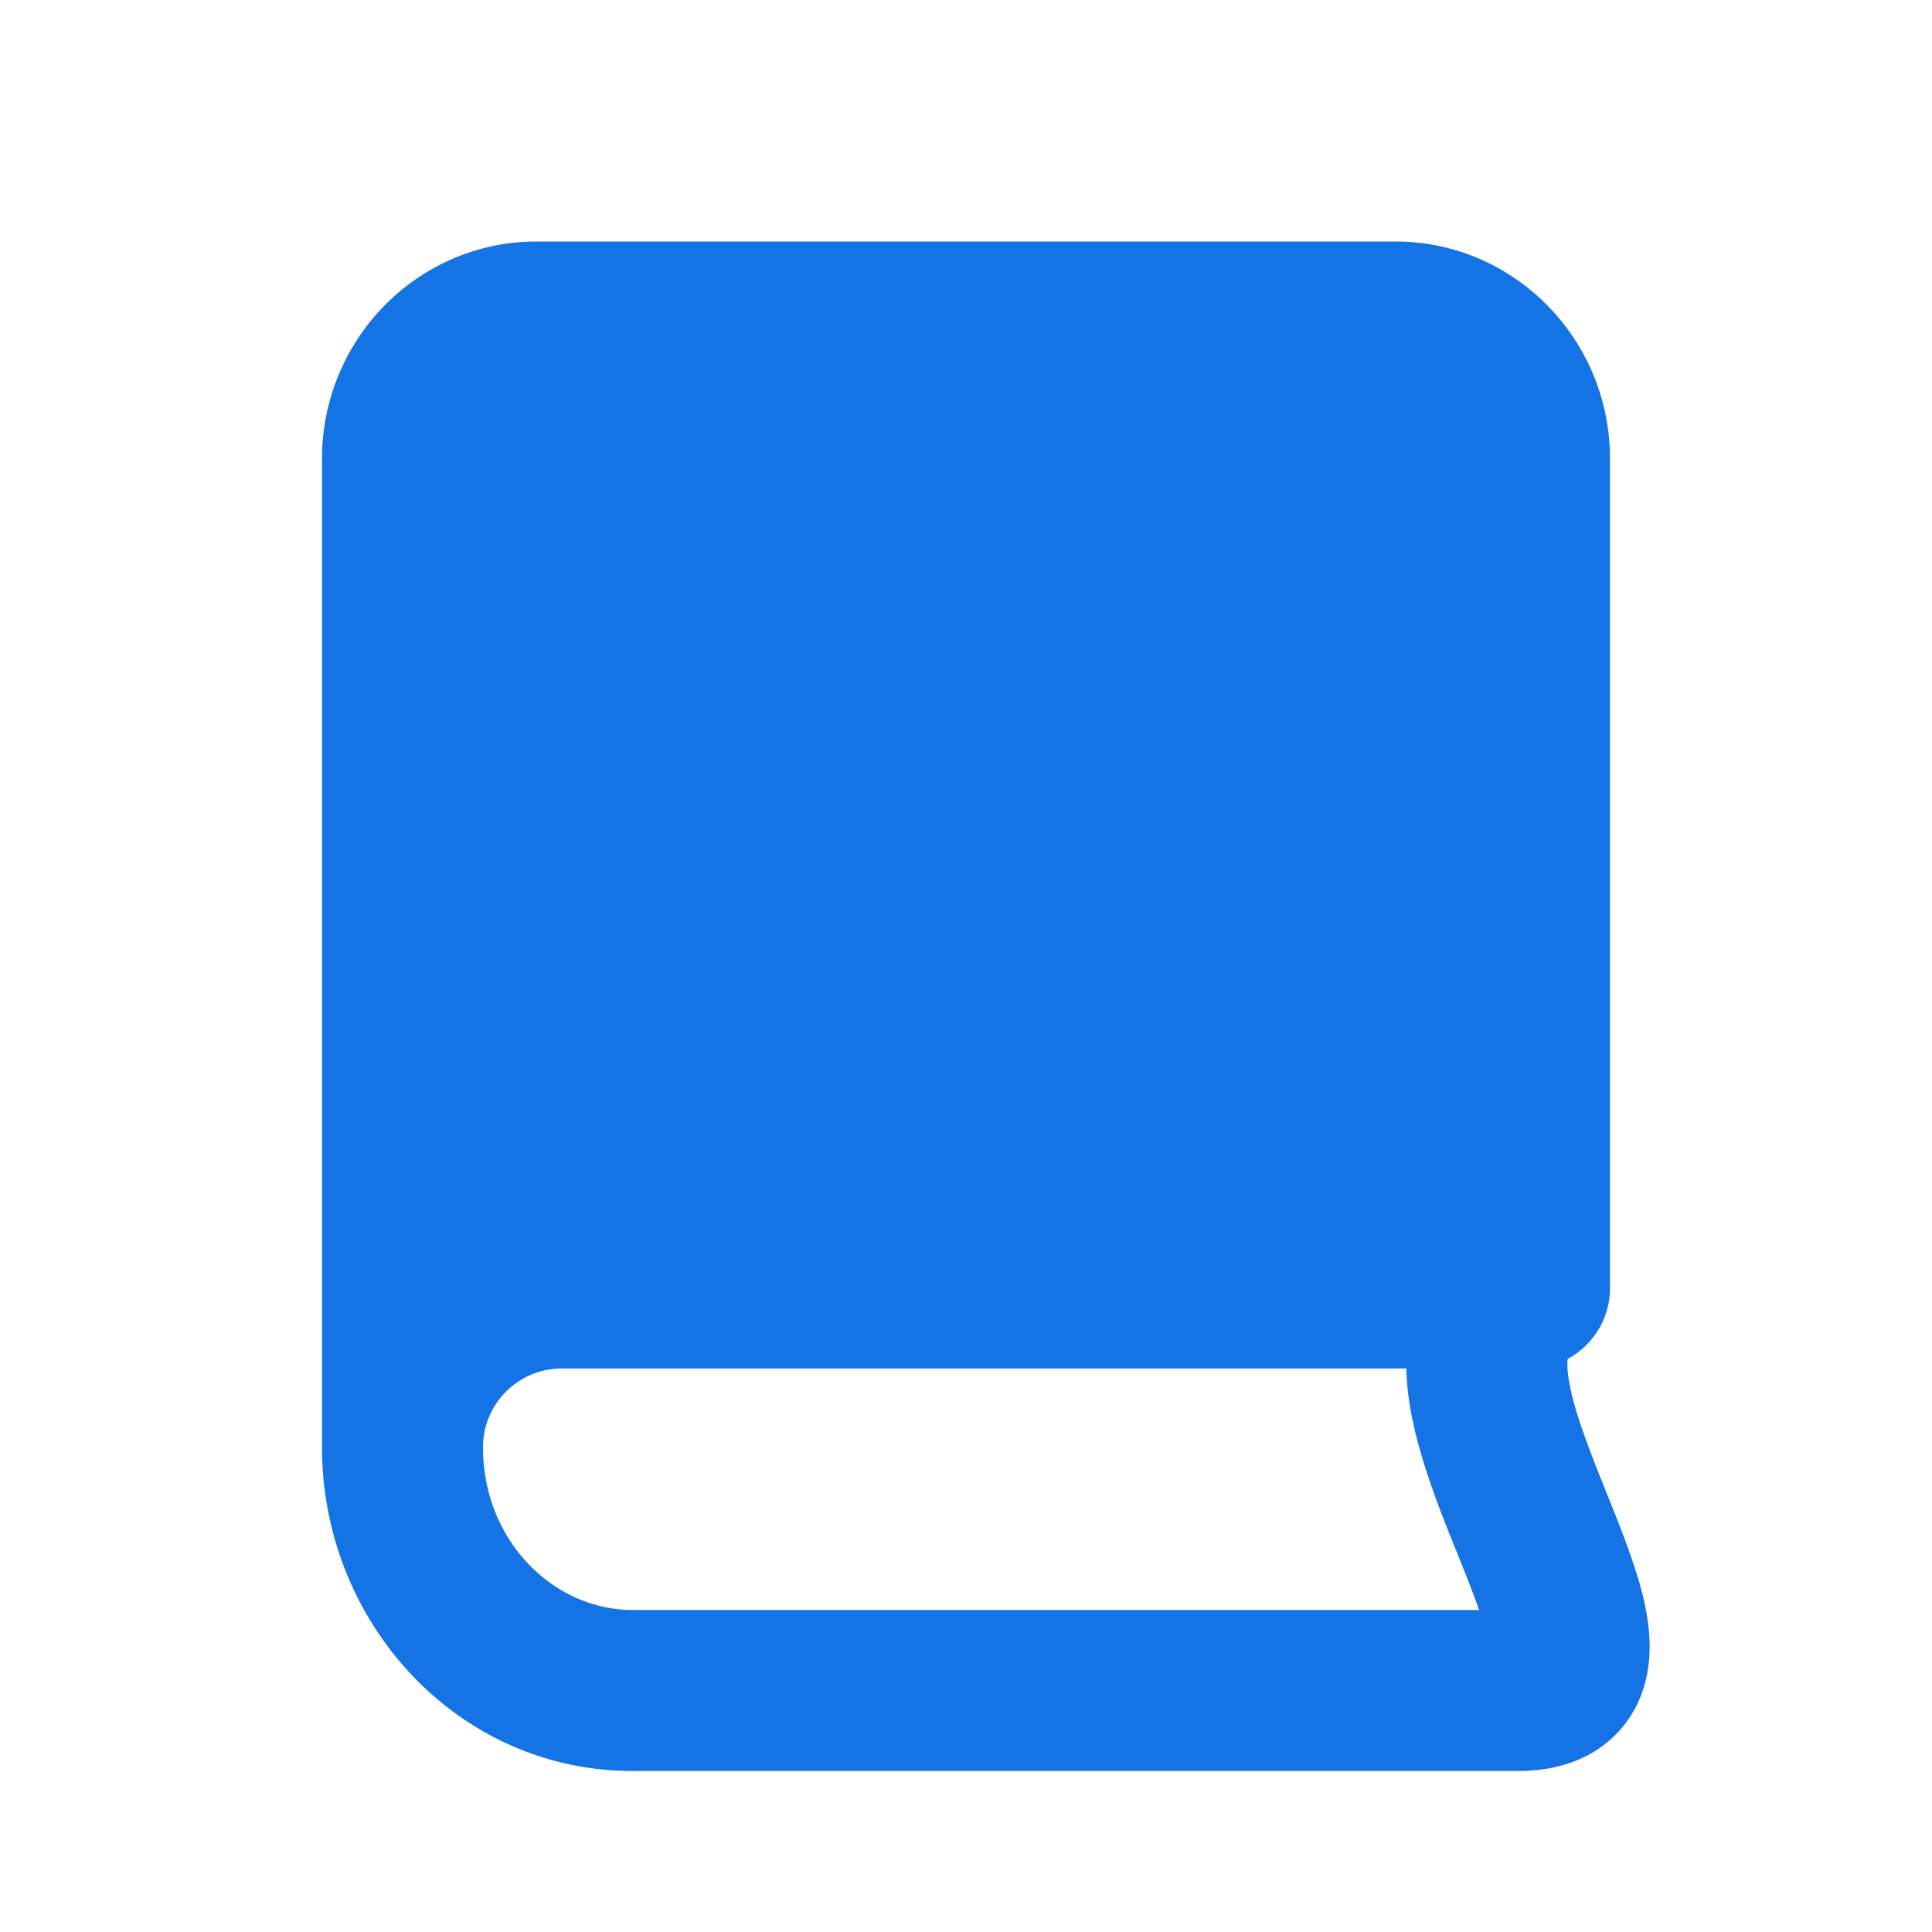 <svg xmlns="http://www.w3.org/2000/svg" width="24" height="24" fill="none"><path fill="#1574E5" fill-rule="evenodd" d="M6.667 3h10.666C18.806 3 20 4.209 20 5.7v10.286a1 1 0 0 1-.526.895.8.8 0 0 0 .005.19c.042.358.217.823.456 1.419l.029.072c.102.253.212.527.3.784.096.274.192.6.22.922.027.31.006.804-.354 1.216-.37.421-.881.516-1.276.516H7.859C5.684 22 4.011 20.16 4 18V5.7C4 4.209 5.194 3 6.667 3M6 17.979c0-.54.438-.979.979-.979H17.47q.004.161.022.307c.079.665.367 1.382.58 1.915l.032.077c.106.265.198.493.27.701H7.859C6.884 20 6 19.148 6 17.979m12.89 2.02h.004z" clip-rule="evenodd"/></svg>